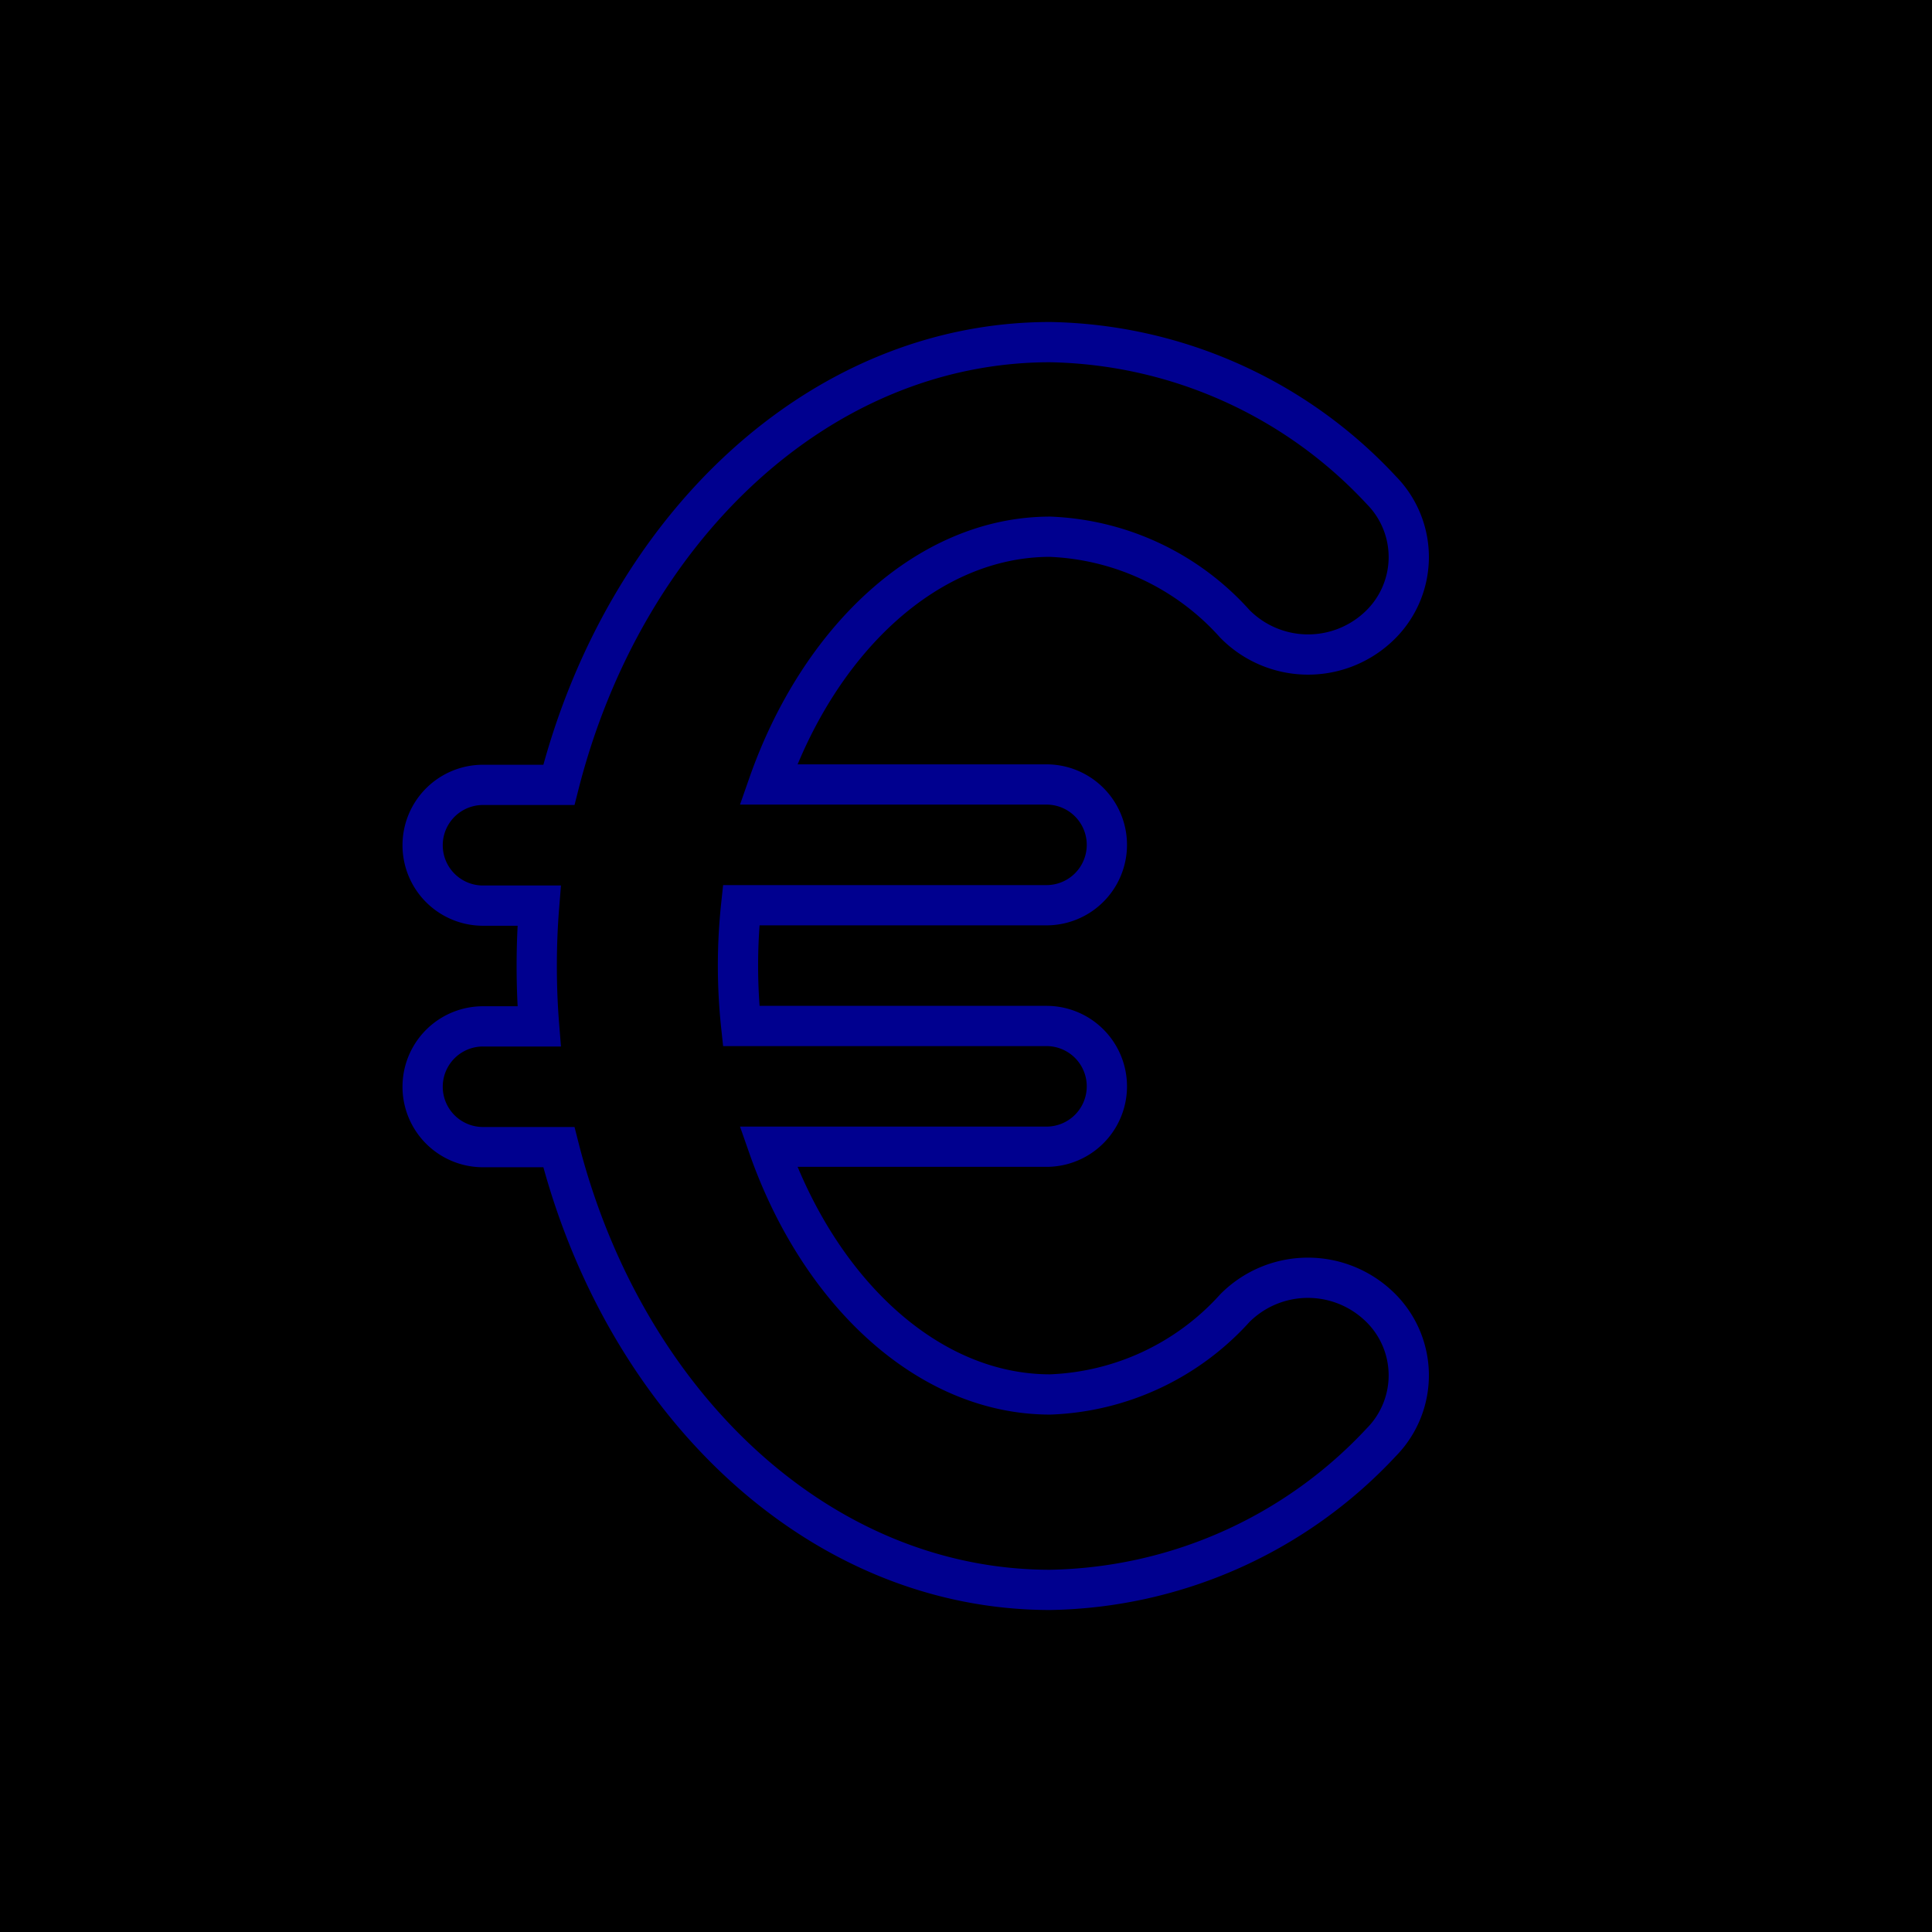 <svg xmlns="http://www.w3.org/2000/svg" viewBox="0 0 96 96"><g ><path fill="currentColor" d="M0 0h96v96H0z"/><path d="M61.36 65a13 13 0 0 1-9.18 4.29c-6.08 0-11.48-5.11-14-12.31H52a3 3 0 0 0 0-6H36.83a28.2 28.2 0 0 1 0-6H52a3 3 0 0 0 0-6H38.18c2.52-7.2 7.92-12.31 14-12.31A13 13 0 0 1 61.36 31a5.11 5.11 0 0 0 7.07.2 4.73 4.73 0 0 0 .21-6.84A23 23 0 0 0 52.18 17C40.69 17 31 26.28 27.77 39H24a3 3 0 0 0 0 6h2.79q-.12 1.48-.12 3t.12 3H24a3 3 0 0 0 0 6h3.77C31 69.72 40.69 79 52.18 79a23 23 0 0 0 16.46-7.34 4.73 4.73 0 0 0-.21-6.84 5.12 5.12 0 0 0-7.07.18z" fill="none" stroke="#00008f" stroke-miterlimit="10" stroke-width="2"/></g></svg>